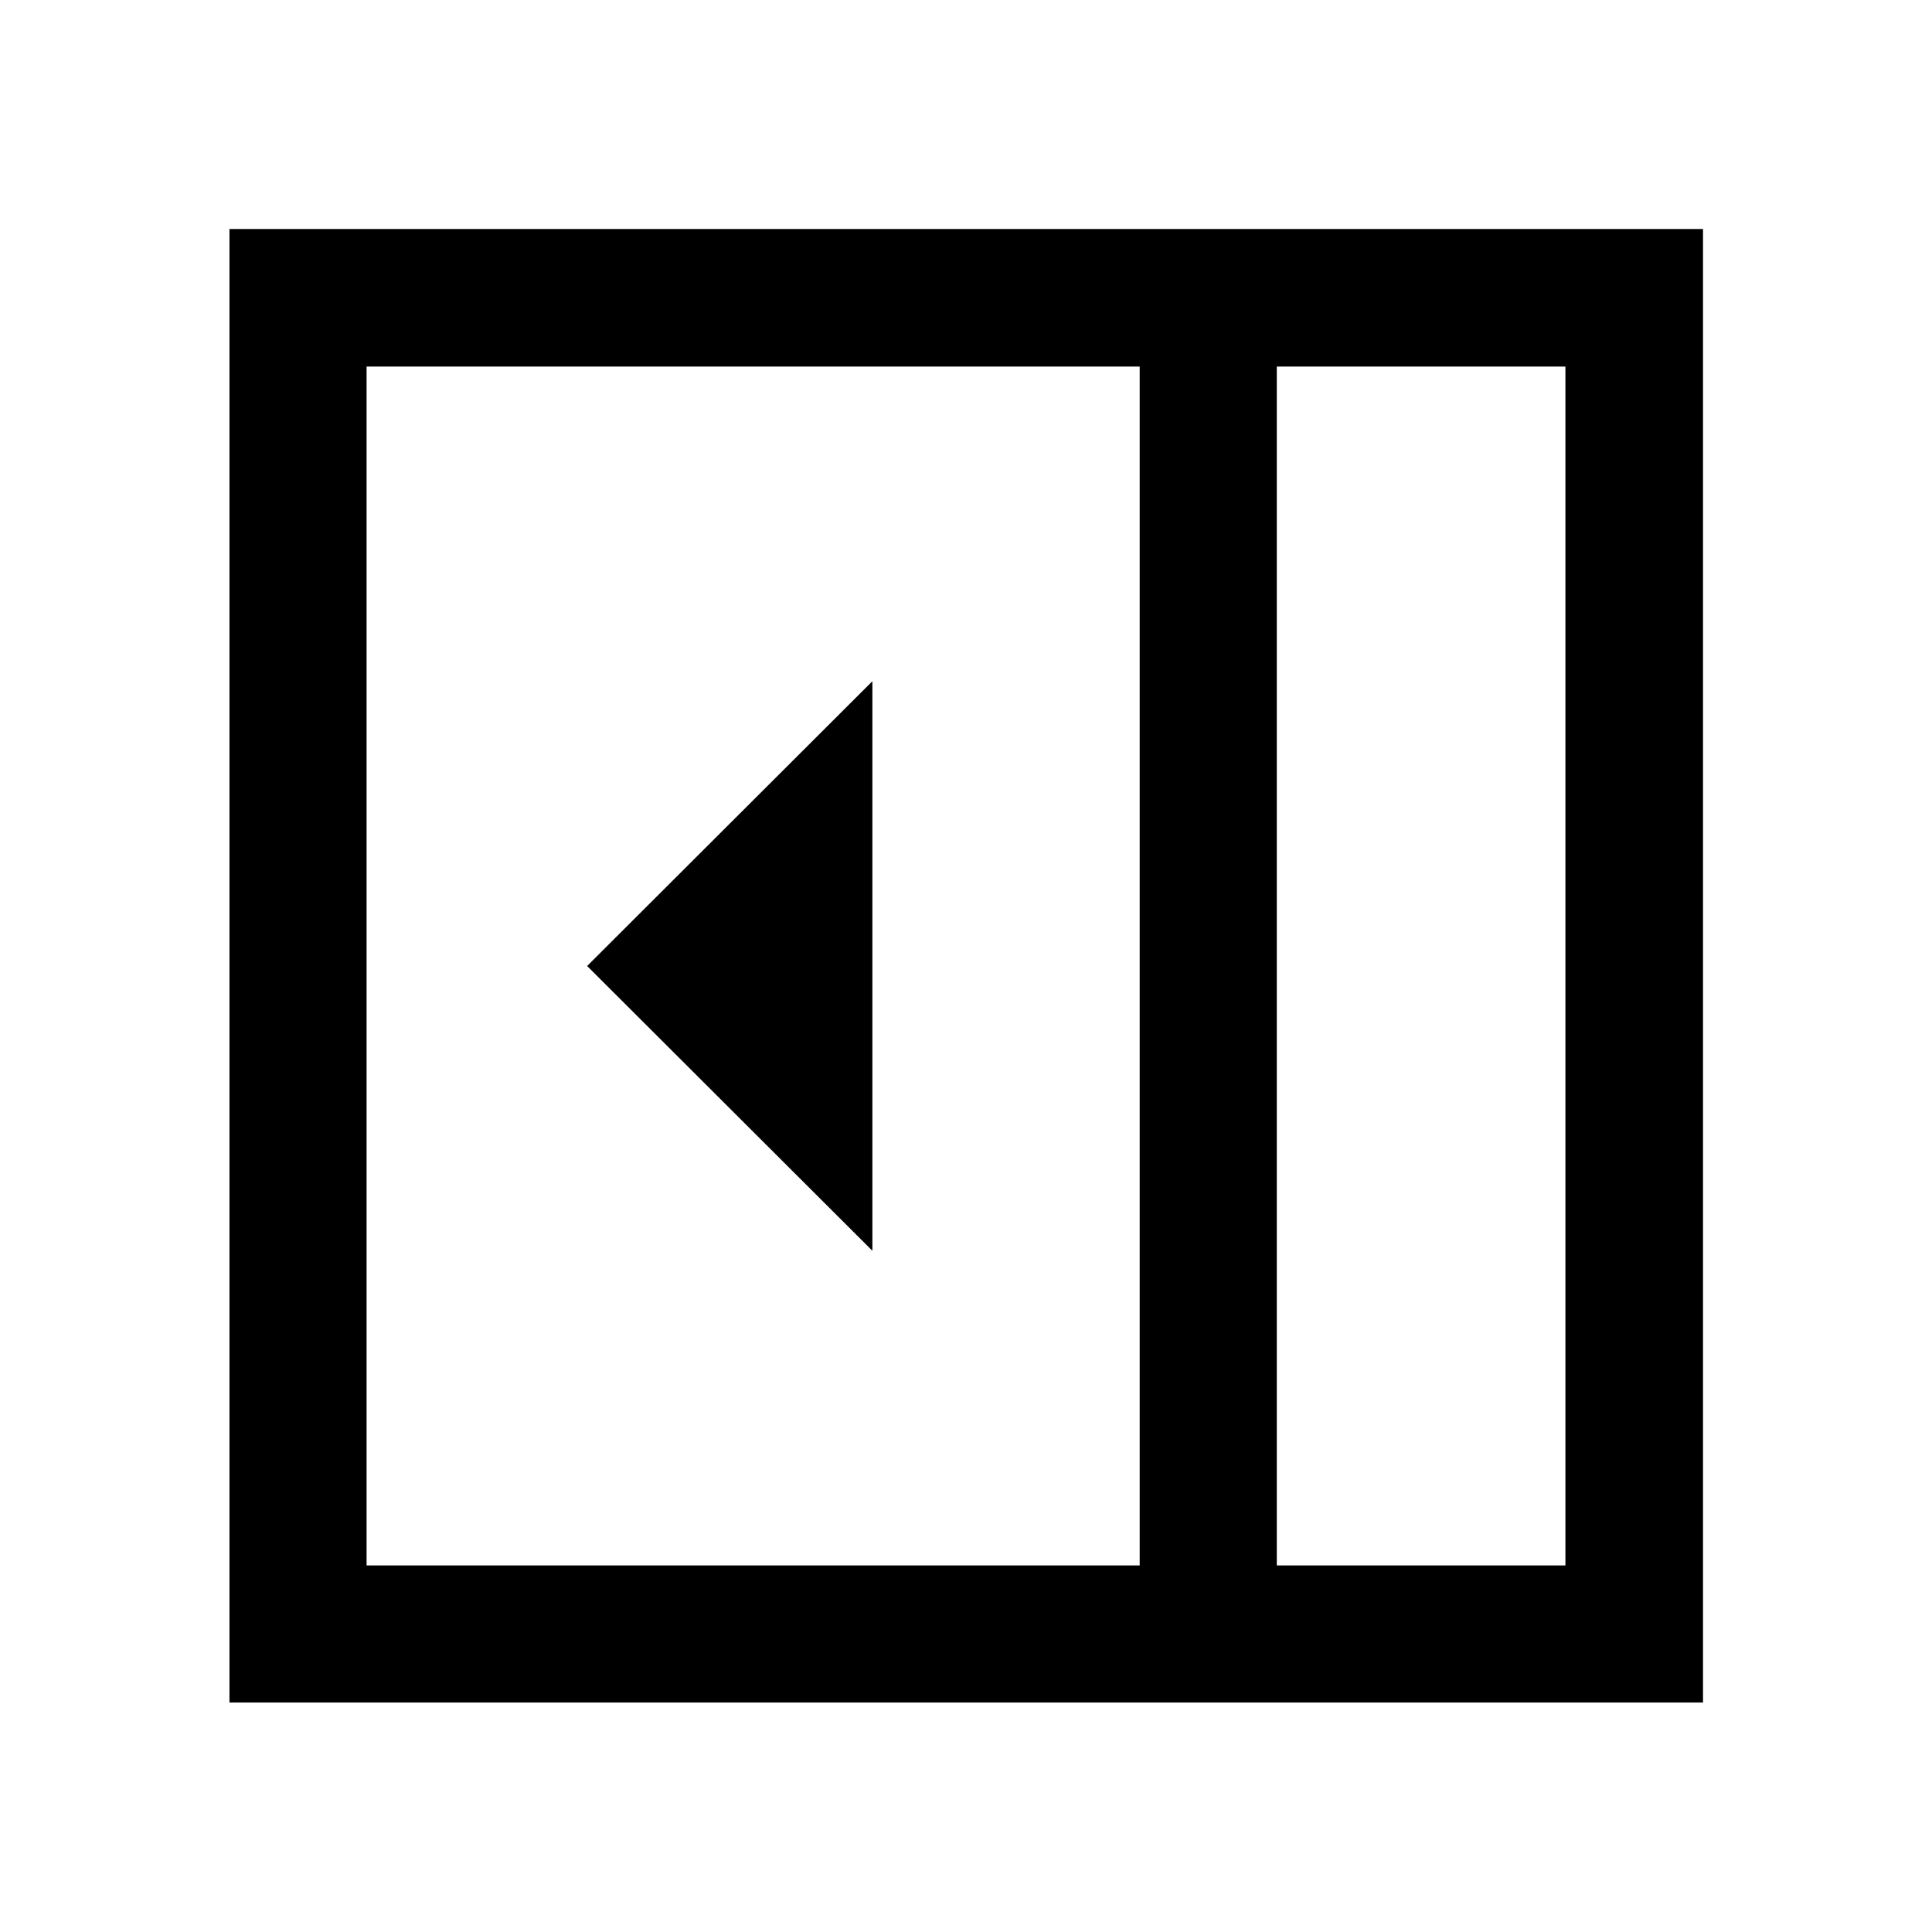 <svg xmlns="http://www.w3.org/2000/svg" width="48" height="48" viewBox="0 -960 960 960"><path d="M433.478-338.5v-283L291.739-480l141.739 141.5Zm200.957 156.348h143.413v-595.696H634.435v595.696Zm-452.283 0h384.152v-595.696H182.152v595.696Zm452.283 0h143.413-143.413Zm-520.413 68.13v-732.196h732.196v732.196H114.022Z"/></svg>
